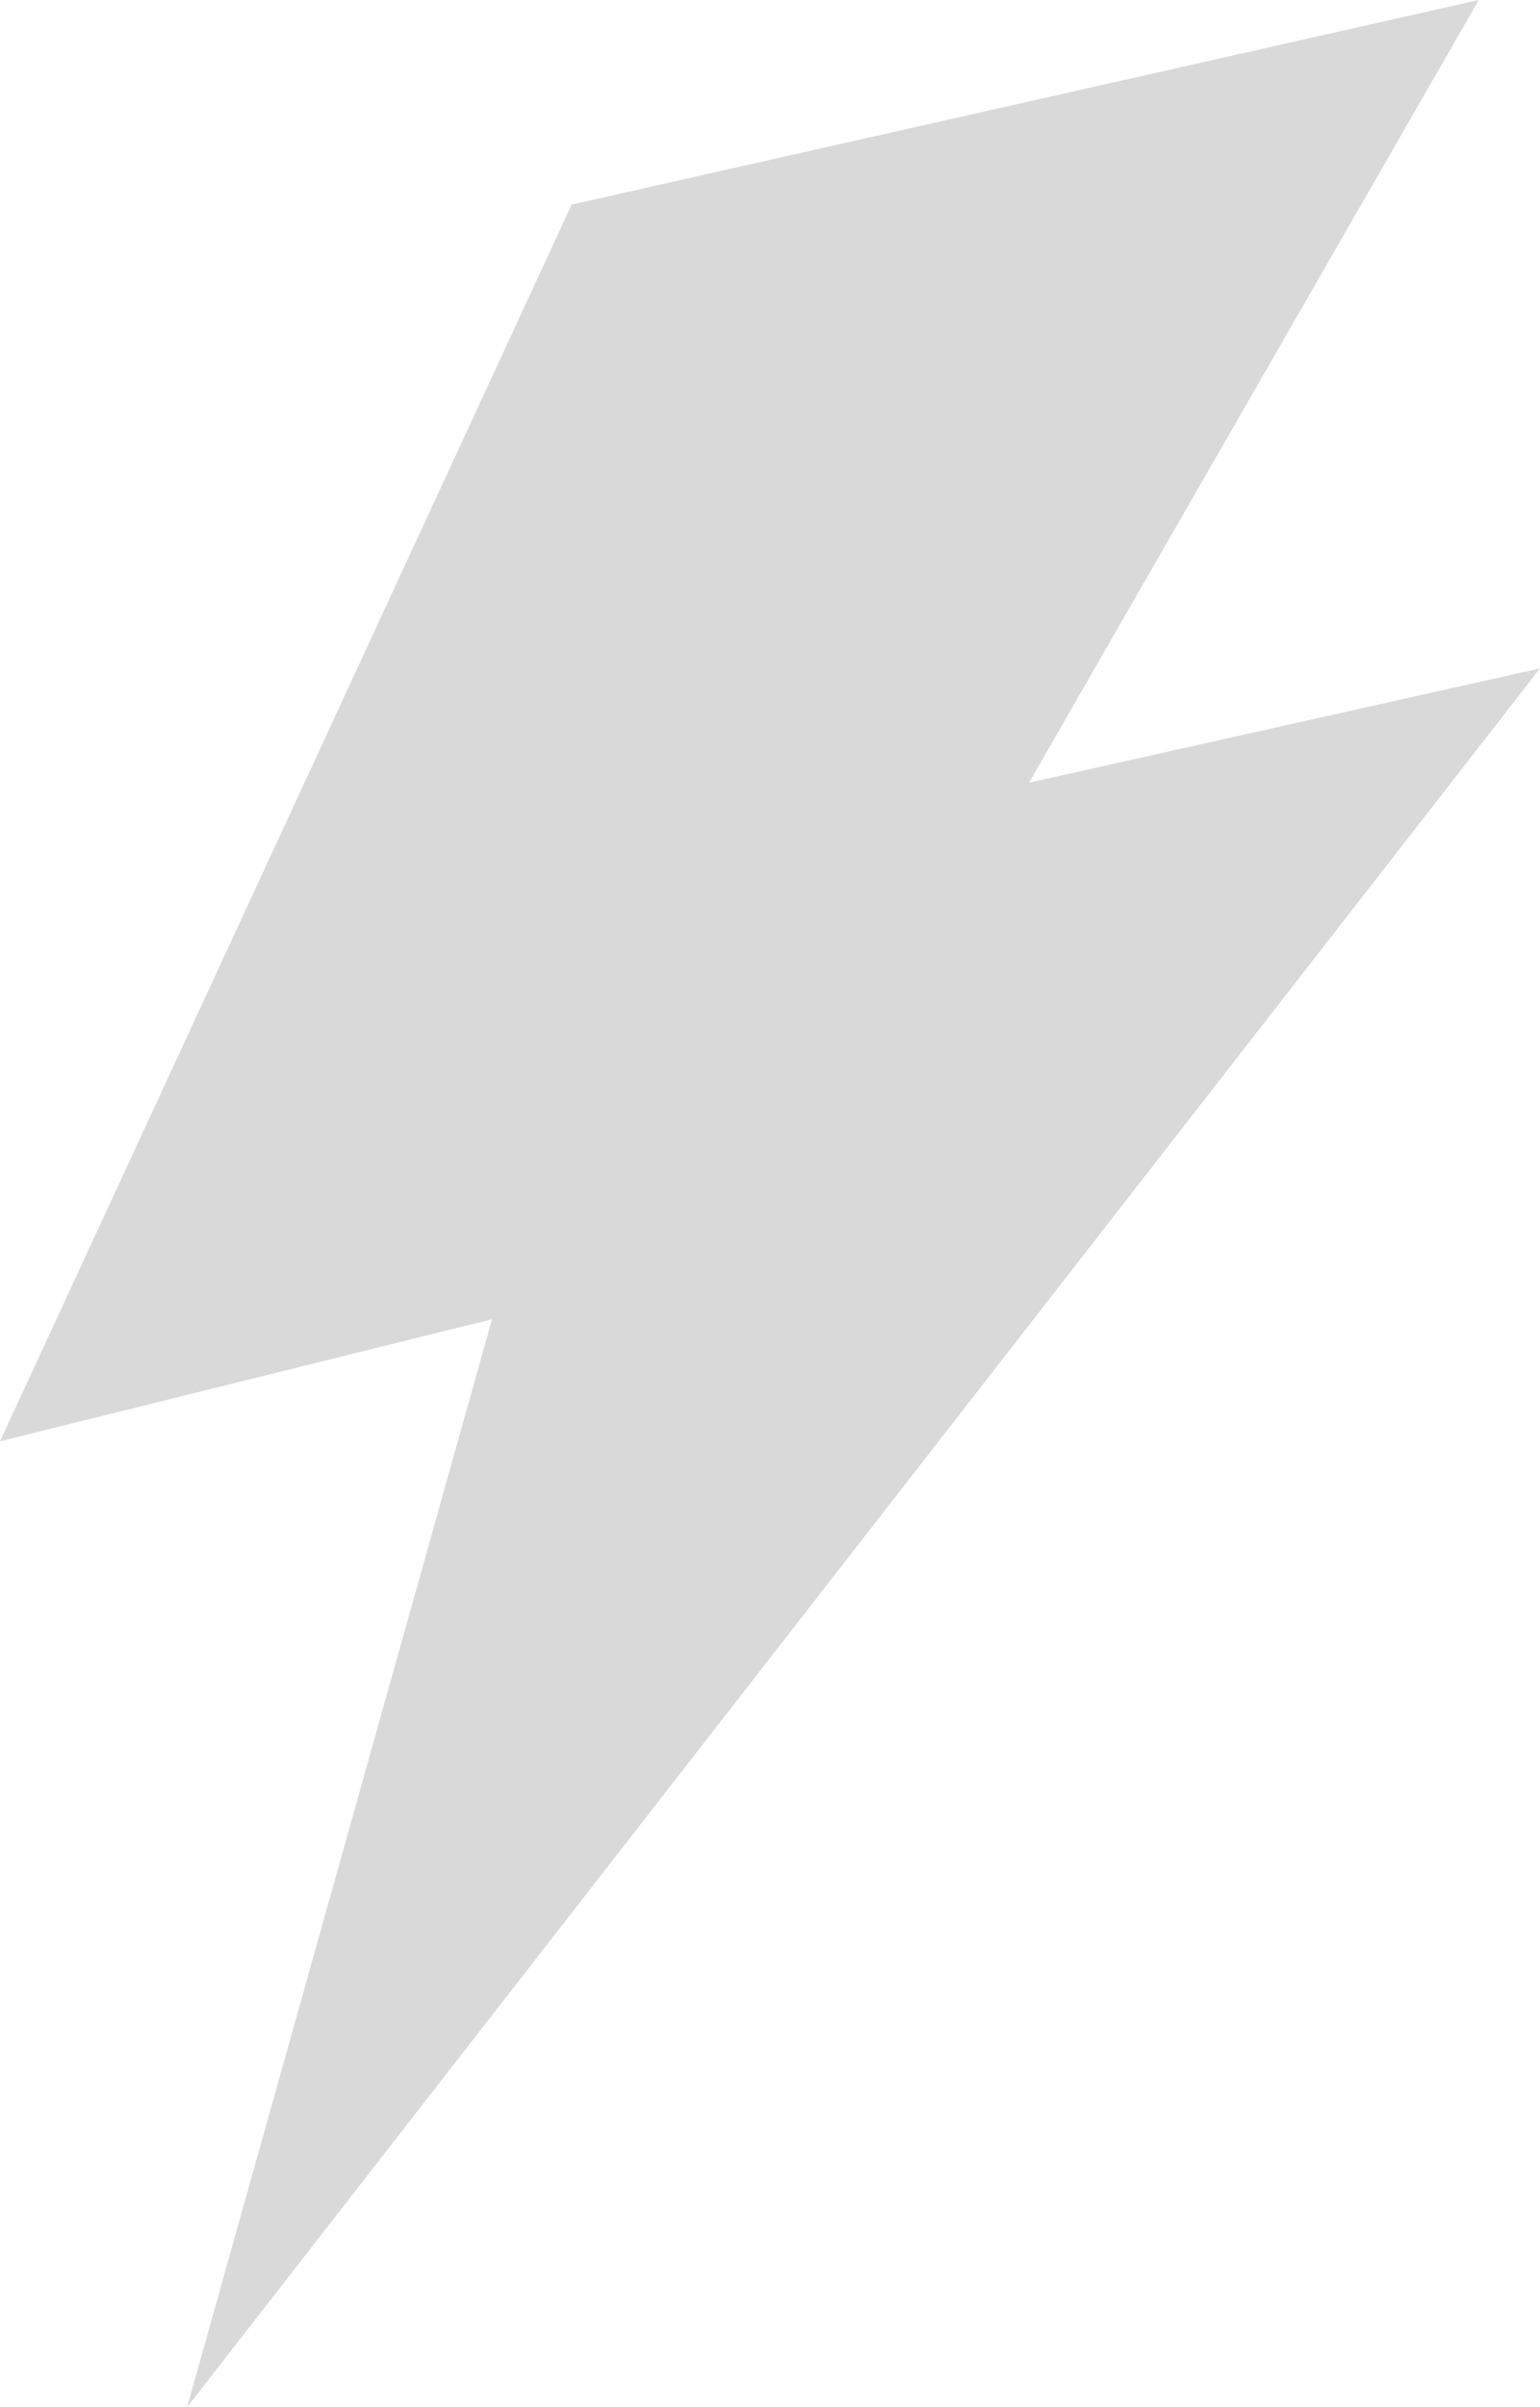 <svg width="16" height="25" viewBox="0 0 16 25" fill="none" xmlns="http://www.w3.org/2000/svg">
<path d="M15.364 0L5.939 2.125L0 14.969L5.112 13.701L1.944 25L16 6.942L10.691 8.129L15.364 0Z" fill="#DAD9D9"/>
</svg>
